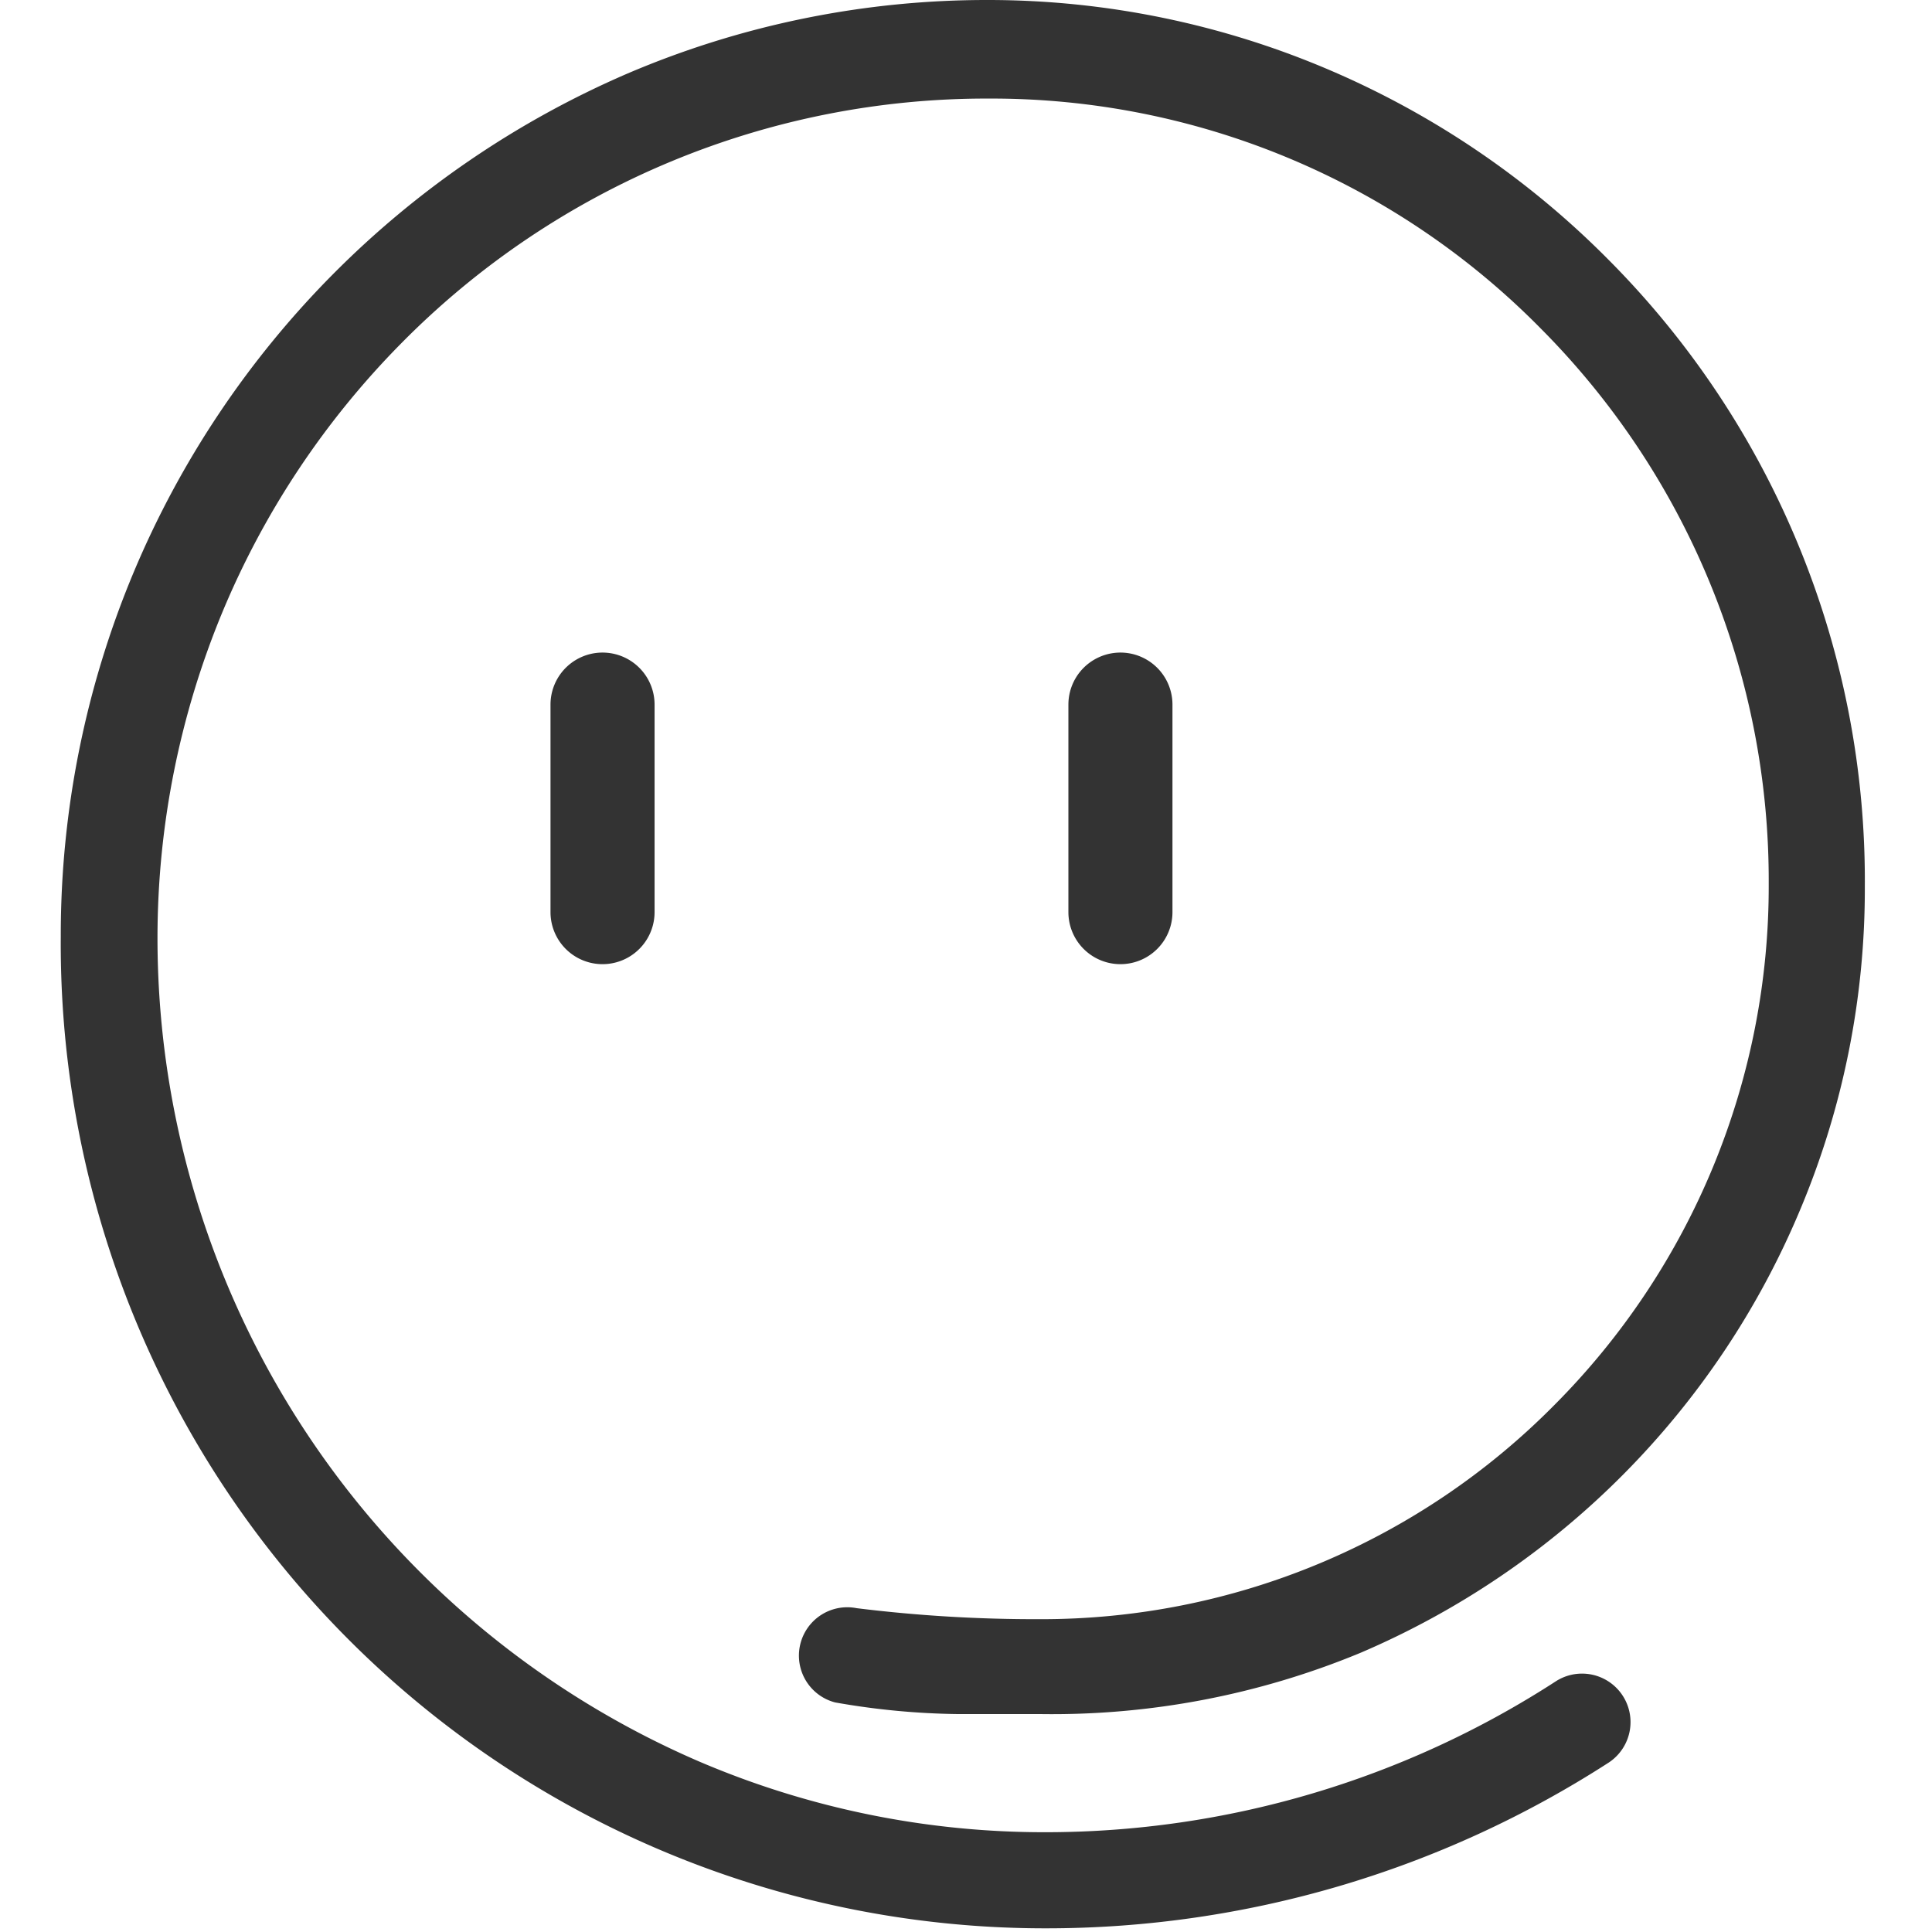 <?xml version="1.0" standalone="no"?><!DOCTYPE svg PUBLIC "-//W3C//DTD SVG 1.1//EN" "http://www.w3.org/Graphics/SVG/1.1/DTD/svg11.dtd"><svg t="1741407472968" class="icon" viewBox="0 0 1024 1024" version="1.1" xmlns="http://www.w3.org/2000/svg" p-id="8999" xmlns:xlink="http://www.w3.org/1999/xlink" width="128" height="128"><path d="M454.01 852.36a25.632 25.632 0 0 0-11.356 49.967 398.438 398.438 0 0 0 64.892 6.165H551.348a426.99 426.99 0 0 0 169.693-32.446 439.969 439.969 0 0 0 232.963-234.585 438.346 438.346 0 0 0 34.393-171.64 466.25 466.25 0 0 0-135.949-332.248 465.601 465.601 0 0 0-147.305-100.258 460.085 460.085 0 0 0-180.725-37.313 484.744 484.744 0 0 0-191.756 38.935 497.398 497.398 0 0 0-261.84 264.435A497.723 497.723 0 0 0 32.211 496.427a521.733 521.733 0 0 0 522.057 525.626 549.636 549.636 0 0 0 298.504-87.929 25.697 25.697 0 0 0-27.904-43.153 497.398 497.398 0 0 1-270.925 80.142 464.952 464.952 0 0 1-182.996-37.313 475.335 475.335 0 0 1-287.472-437.373 451 451 0 0 1 34.393-171.964 446.458 446.458 0 0 1 94.743-142.438 435.751 435.751 0 0 1 311.807-129.784 408.496 408.496 0 0 1 292.015 121.673 414.661 414.661 0 0 1 121.024 294.61 389.353 389.353 0 0 1-113.237 275.792A382.215 382.215 0 0 1 551.348 858.201a774.163 774.163 0 0 1-97.338-5.84z" fill="#333333" p-id="9000"></path><path d="M621.431 483.448v-109.992a27.579 27.579 0 1 0-55.158 0v109.992a27.579 27.579 0 1 0 55.158 0zM291.779 373.456v109.992a27.579 27.579 0 0 0 55.158 0v-109.992a27.579 27.579 0 0 0-55.158 0z" fill="#333333" p-id="9001"></path></svg>